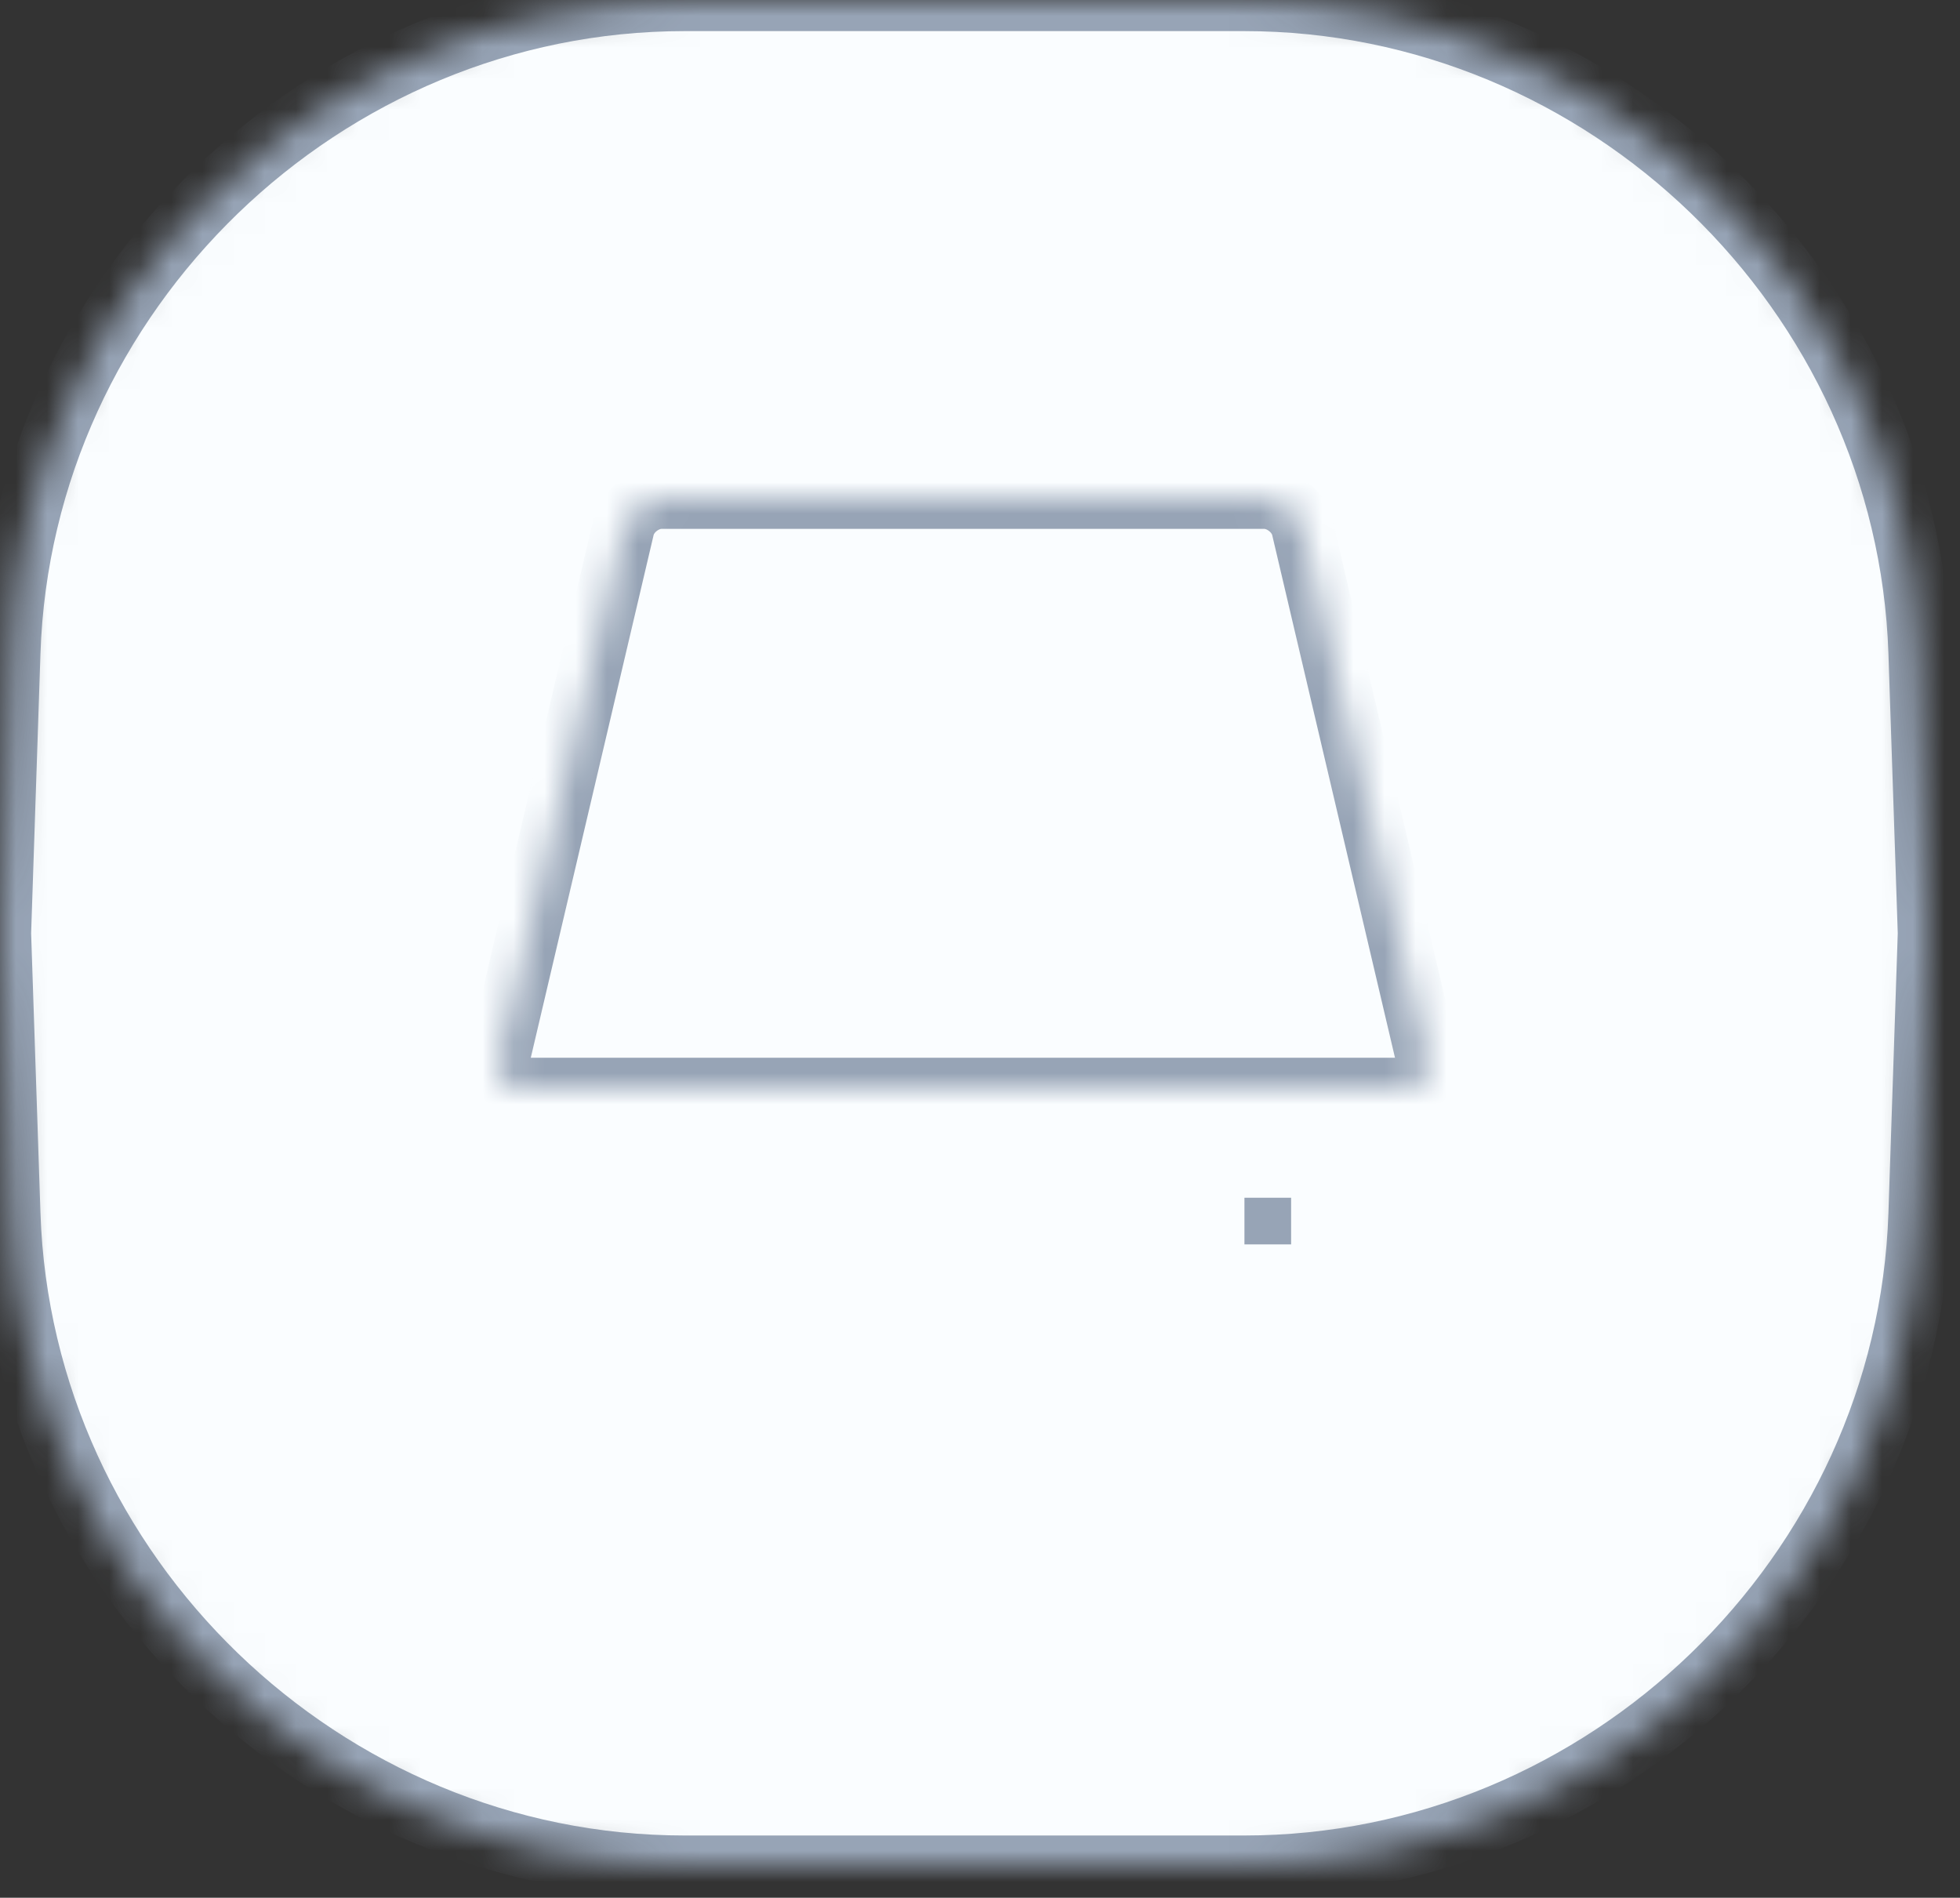 
<svg width="63px" height="61px" viewBox="1105 512 63 61" version="1.1" xmlns="http://www.w3.org/2000/svg" xmlns:xlink="http://www.w3.org/1999/xlink">
  <rect x="1105" y="512" width="63" height="61" fill="#333333" stroke="none"/>
  <!-- Generator: Sketch 42 (36781) - http://www.bohemiancoding.com/sketch -->
  <desc>Created with Sketch.</desc>
  <defs>
    <path d="M0.301,20.979 C0.687,9.392 10.408,0 22.006,0 L39.994,0 C51.595,0 61.313,9.389 61.699,20.979 L62,30 L61.699,39.021 C61.313,50.608 51.592,60 39.994,60 L22.006,60 C10.405,60 0.687,50.611 0.301,39.021 L0,30 L0.301,20.979 Z" id="path-1"></path>
    <mask id="mask-2" maskContentUnits="userSpaceOnUse" maskUnits="objectBoundingBox" x="0" y="0" width="62" height="60" fill="white">
      <use xlink:href="#path-1"></use>
    </mask>
    <path d="M4.036,0.968 C4.161,0.434 4.71,0 5.265,0 L24.635,0 C25.188,0 25.739,0.433 25.865,0.968 L29.874,18.032 C30,18.566 29.65,19 29.094,19 L0.806,19 C0.25,19 -0.1,18.567 0.026,18.032 L4.036,0.968 Z" id="path-3"></path>
    <mask id="mask-4" maskContentUnits="userSpaceOnUse" maskUnits="objectBoundingBox" x="0" y="0" width="29.9" height="19" fill="white">
      <use xlink:href="#path-3"></use>
    </mask>
    <path d="M-5.32907052e-15,18.51 C-5.32907052e-15,18.228 0.224,18 0.496,18 L29.504,18 C29.778,18 30,18.228 30,18.51 L30,27.005 C30,27.554 29.553,28 29.002,28 L0.998,28 C0.447,28 -5.32907052e-15,27.544 -5.32907052e-15,27.005 L-5.32907052e-15,18.51 Z" id="path-5"></path>
    <mask id="mask-6" maskContentUnits="userSpaceOnUse" maskUnits="objectBoundingBox" x="0" y="0" width="30" height="10" fill="white">
      <use xlink:href="#path-5"></use>
    </mask>
  </defs>
  <g id="Group-66" stroke="none" stroke-width="1" fill="none" fill-rule="evenodd" transform="translate(1105, 512)">
    <g id="Group-57" stroke="#97A4B6" stroke-width="2" fill="#FAFDFF">
      <use id="Rectangle-11" mask="url(#mask-2)" xlink:href="#path-1"></use>
    </g>
    <g id="Group-64" transform="translate(16, 16)">
      <use id="Rectangle-14" stroke="#97A4B6" mask="url(#mask-4)" stroke-width="2" xlink:href="#path-3"></use>
      <use id="Rectangle-13" stroke="#97A4B6" mask="url(#mask-6)" stroke-width="2" fill-opacity="0.398" fill="#97A4B6" xlink:href="#path-5"></use>
      <rect id="Rectangle-5-Copy-2" fill="#97A4B6" x="24" y="22.5" width="1.5" height="1.5"></rect>
    </g>
  </g>
</svg>
